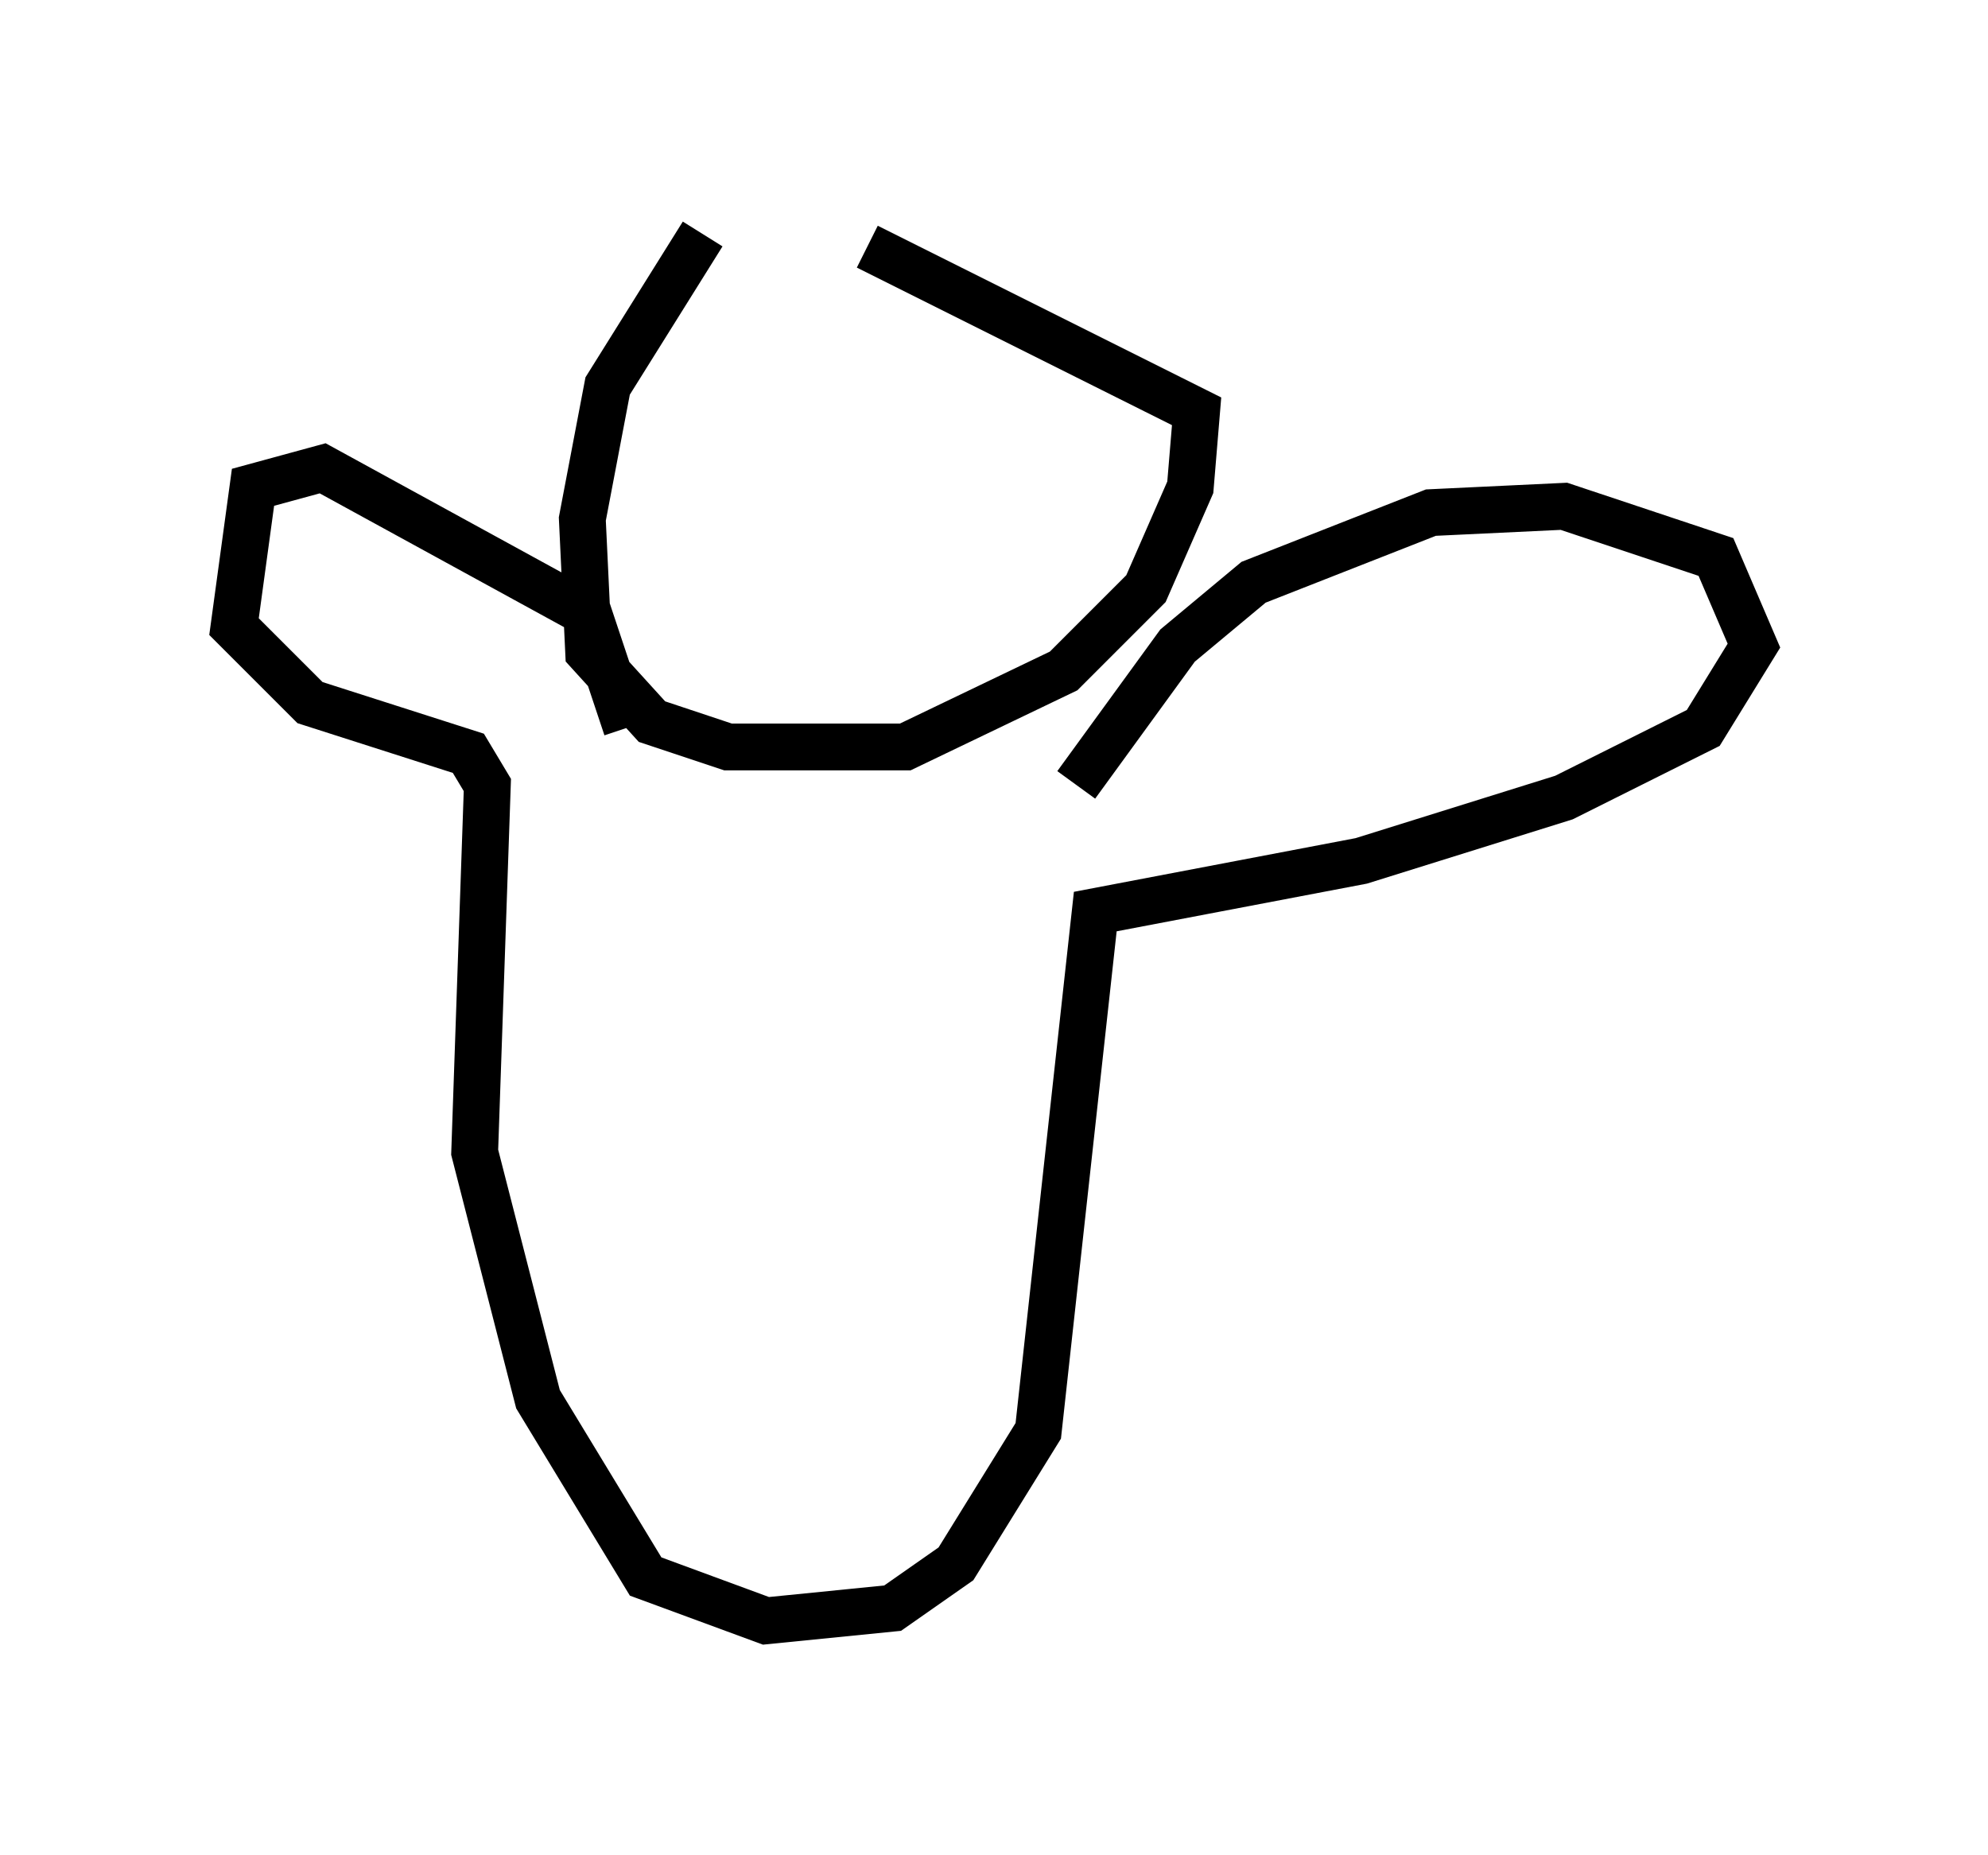 <?xml version="1.0" encoding="utf-8" ?>
<svg baseProfile="full" height="39.634" version="1.1" width="42.476" xmlns="http://www.w3.org/2000/svg" xmlns:ev="http://www.w3.org/2001/xml-events" xmlns:xlink="http://www.w3.org/1999/xlink"><defs /><rect fill="white" height="39.634" width="42.476" x="0" y="0" /><path d="M18.667, 5.271 m-3.654, -0.271 l-2.03, 3.248 -0.541, 2.842 l0.135, 2.842 1.353, 1.488 l1.624, 0.541 3.789, 0.0 l3.383, -1.624 1.759, -1.759 l0.947, -2.165 0.135, -1.624 l-7.036, -3.518 m-5.142, 10.284 l-0.812, -2.436 -5.683, -3.112 l-1.488, 0.406 -0.406, 2.977 l1.624, 1.624 3.383, 1.083 l0.406, 0.677 -0.271, 7.848 l1.353, 5.277 2.3, 3.789 l2.571, 0.947 2.706, -0.271 l1.353, -0.947 1.759, -2.842 l1.218, -11.096 5.683, -1.083 l4.33, -1.353 2.977, -1.488 l1.083, -1.759 -0.812, -1.894 l-3.248, -1.083 -2.842, 0.135 l-3.789, 1.488 -1.624, 1.353 l-2.165, 2.977 " fill="none" stroke="black" stroke-width="1" /></svg>